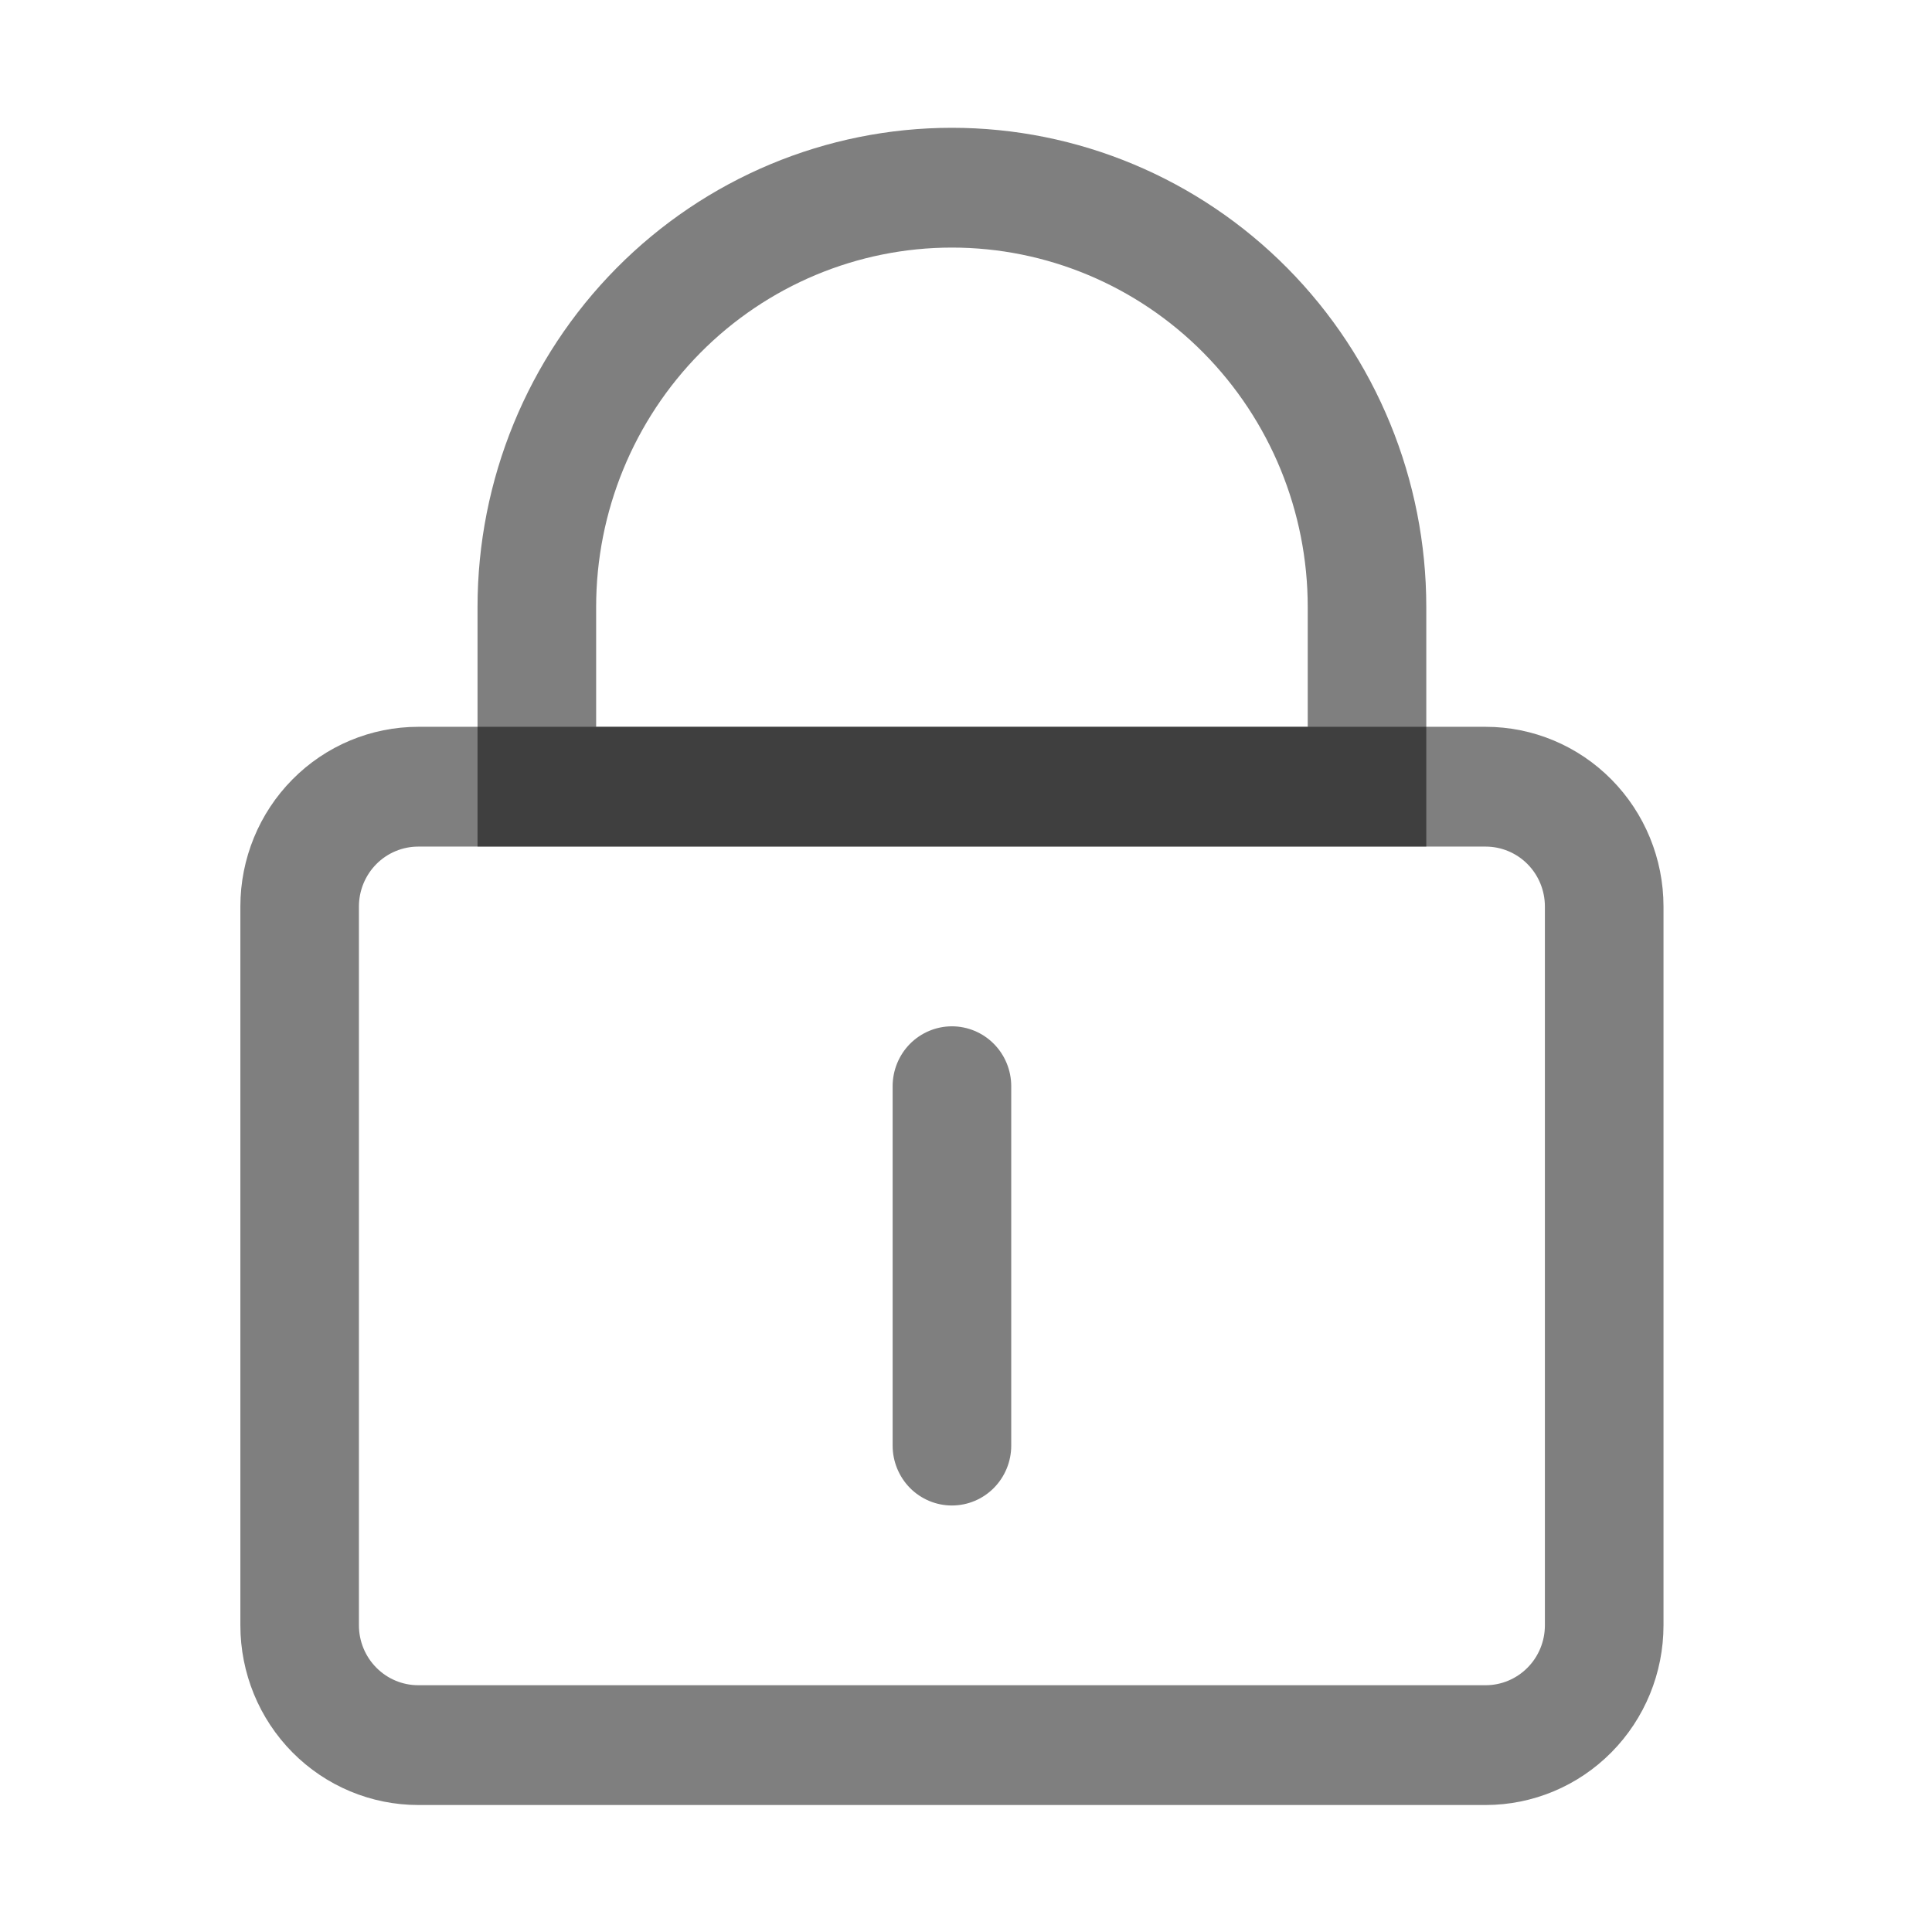 <svg width="41" height="41" viewBox="0 0 41 41" fill="none" xmlns="http://www.w3.org/2000/svg">
<path d="M8.876 17.966C8.542 17.966 8.222 18.1 7.986 18.338C7.75 18.577 7.617 18.9 7.617 19.237V34.492C7.617 34.829 7.75 35.152 7.986 35.39C8.222 35.629 8.542 35.763 8.876 35.763H31.527C31.861 35.763 32.181 35.629 32.417 35.39C32.653 35.152 32.785 34.829 32.785 34.492V19.237C32.785 18.9 32.653 18.577 32.417 18.338C32.181 18.1 31.861 17.966 31.527 17.966H8.876ZM8.876 15.424H31.527C32.528 15.424 33.488 15.825 34.196 16.541C34.904 17.256 35.302 18.226 35.302 19.237V34.492C35.302 35.503 34.904 36.473 34.196 37.188C33.488 37.903 32.528 38.305 31.527 38.305H8.876C7.875 38.305 6.914 37.903 6.206 37.188C5.498 36.473 5.101 35.503 5.101 34.492V19.237C5.101 18.226 5.498 17.256 6.206 16.541C6.914 15.825 7.875 15.424 8.876 15.424Z" fill="black" fill-opacity="0.5"/>
<path d="M20.201 21.78C20.535 21.78 20.855 21.914 21.091 22.152C21.327 22.39 21.46 22.714 21.46 23.051V30.678C21.46 31.015 21.327 31.338 21.091 31.577C20.855 31.815 20.535 31.949 20.201 31.949C19.868 31.949 19.547 31.815 19.311 31.577C19.076 31.338 18.943 31.015 18.943 30.678V23.051C18.943 22.714 19.076 22.39 19.311 22.152C19.547 21.914 19.868 21.78 20.201 21.78ZM27.752 15.424V12.881C27.752 10.858 26.956 8.919 25.54 7.488C24.124 6.058 22.204 5.254 20.201 5.254C18.199 5.254 16.278 6.058 14.862 7.488C13.447 8.919 12.651 10.858 12.651 12.881V15.424H27.752ZM20.201 2.712C22.871 2.712 25.432 3.783 27.32 5.69C29.208 7.598 30.268 10.184 30.268 12.881V17.966H10.134V12.881C10.134 10.184 11.195 7.598 13.083 5.69C14.971 3.783 17.531 2.712 20.201 2.712Z" fill="black" fill-opacity="0.5"/>
</svg>

